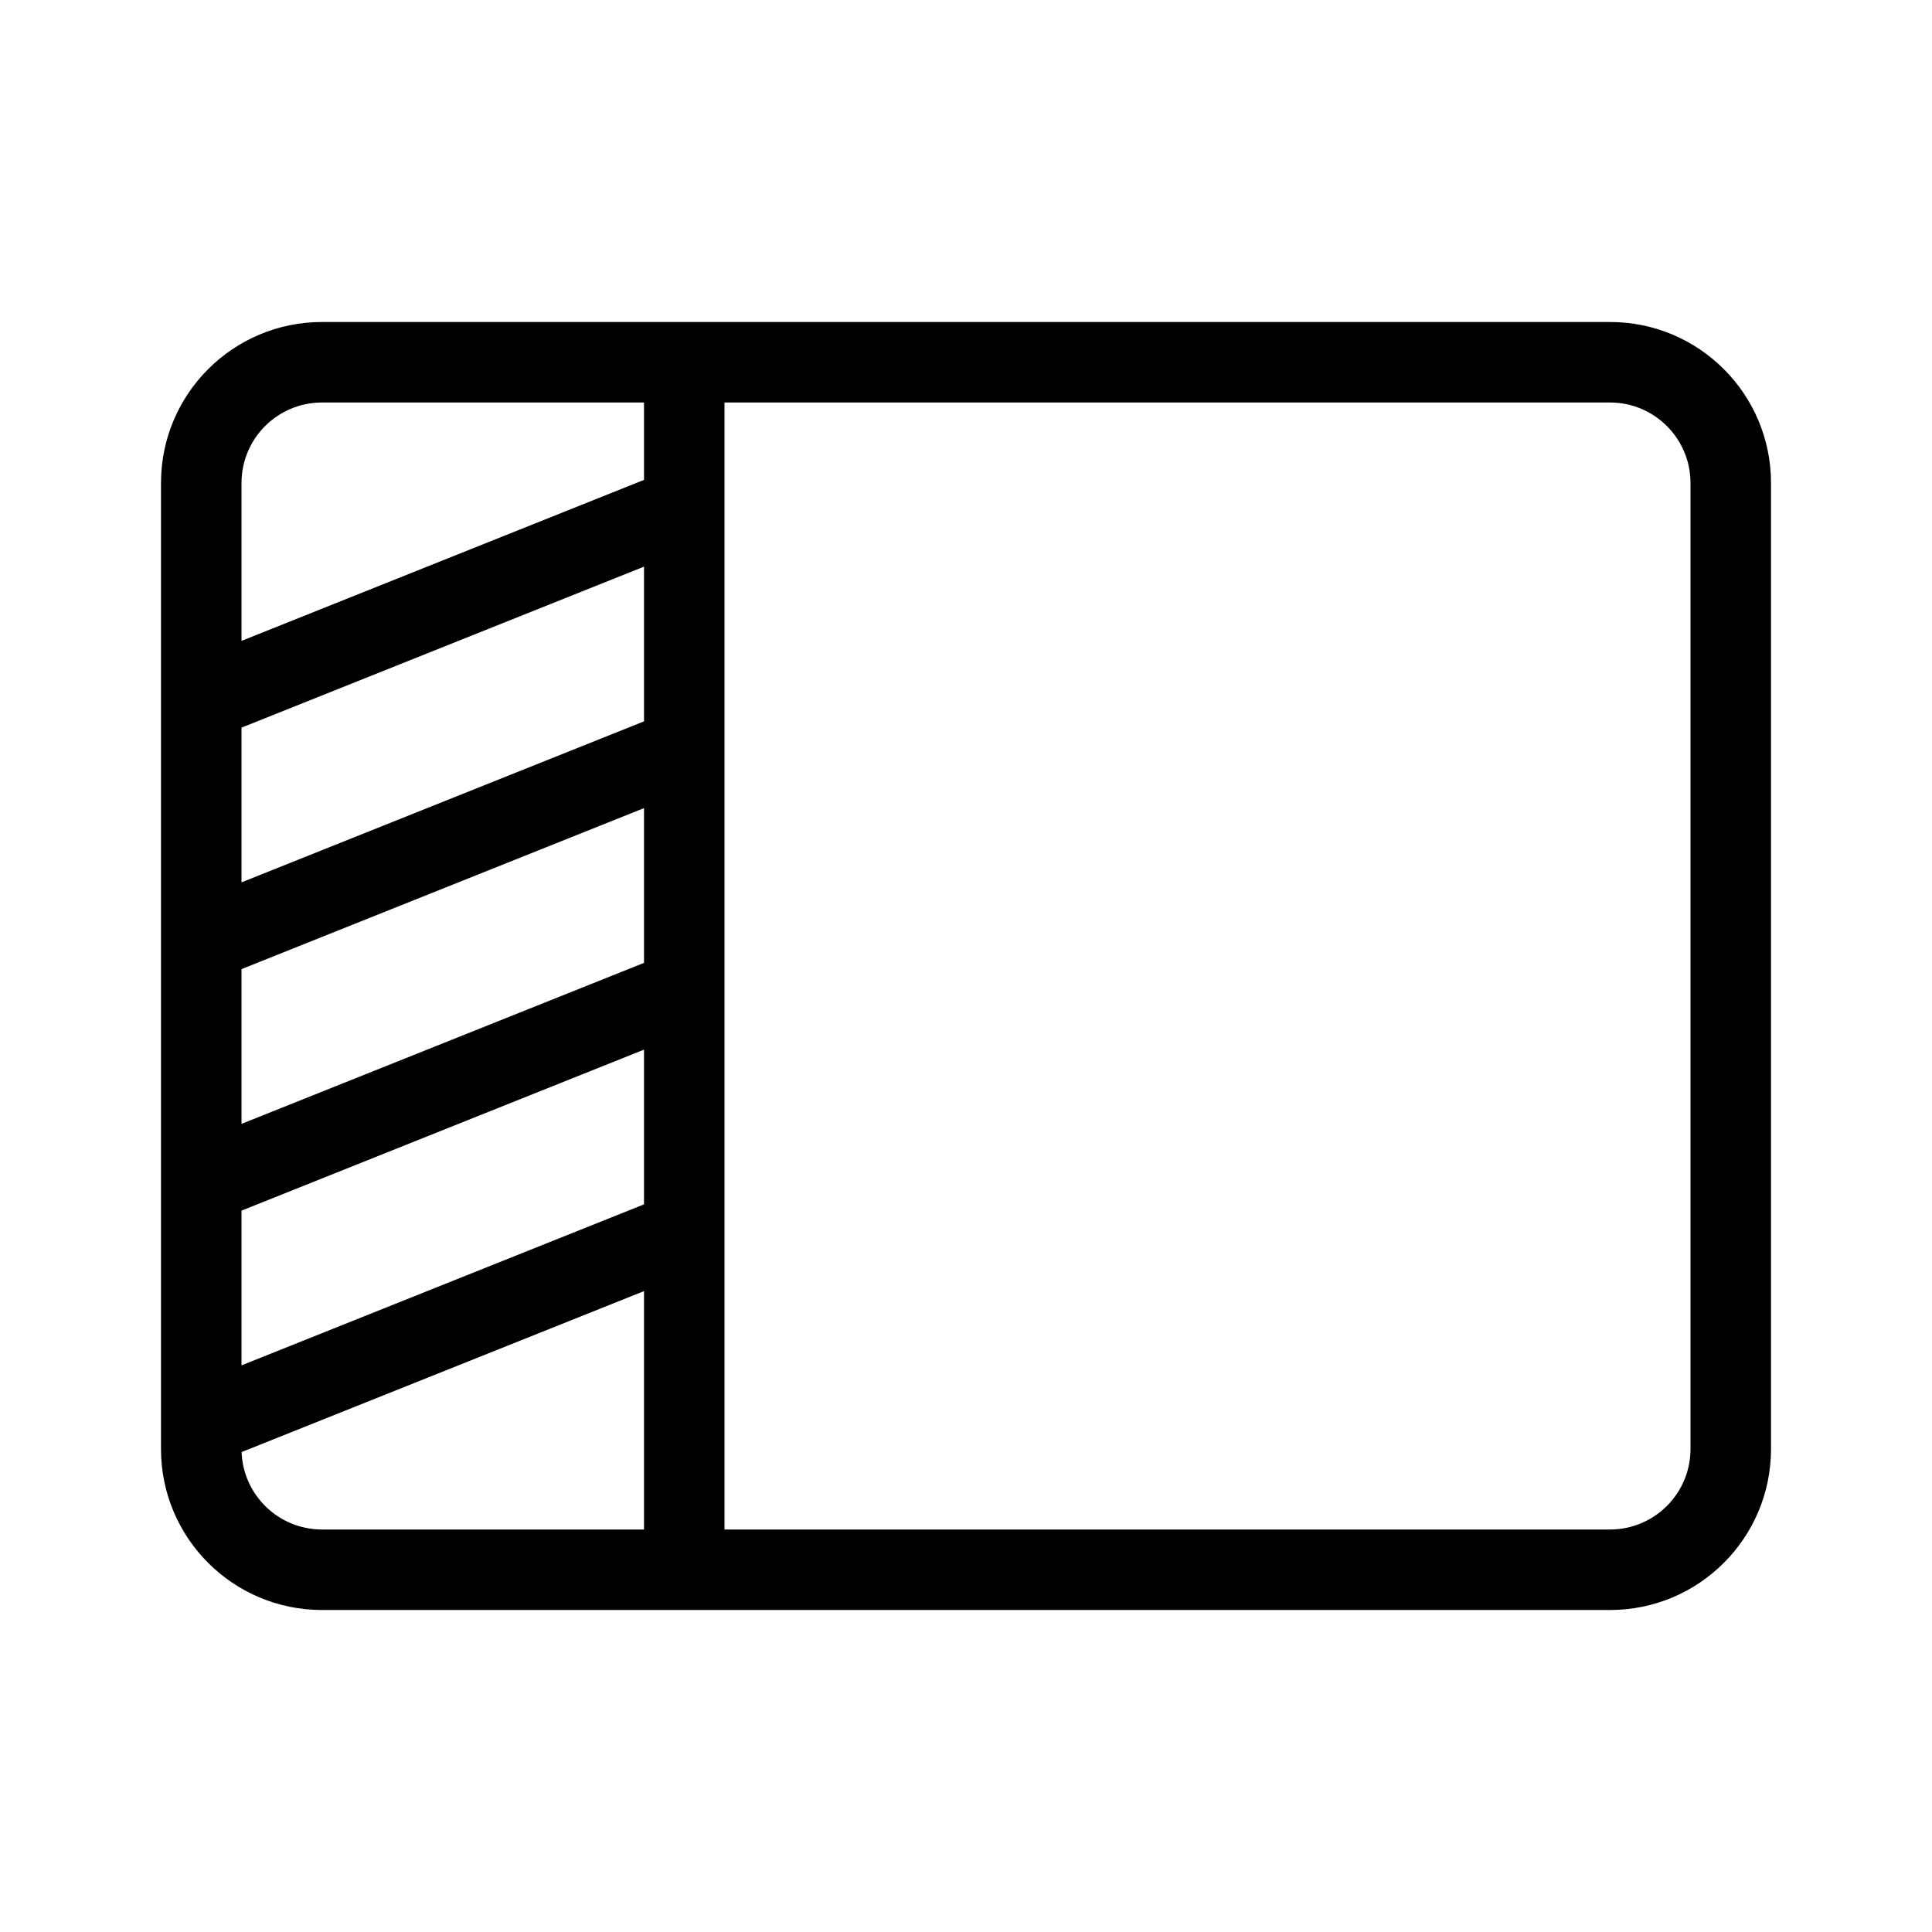 <?xml version="1.0" encoding="UTF-8"?>
<svg xmlns="http://www.w3.org/2000/svg" xmlns:xlink="http://www.w3.org/1999/xlink" width="24" height="24" viewBox="0 0 24 24">
    <path id="window-sidebar-a" d="M3,16.961 L8,14.961 L8,13.039 L3,15.039 L3,16.961 Z M3.001,18.038 C3.021,18.573 3.461,19 4,19 L8,19 L8,16.039 L3.001,18.038 Z M3,13.961 L8,11.961 L8,10.039 L3,12.039 L3,13.961 Z M3,10.961 L8,8.961 L8,7.039 L3,9.039 L3,10.961 Z M3,7.961 L8,5.961 L8,5 L4,5 C3.448,5 3,5.448 3,6 L3,7.961 Z M9,5 L9,19 L20,19 C20.552,19 21,18.552 21,18 L21,6 C21,5.448 20.552,5 20,5 L9,5 Z M4,4 L20,4 C21.105,4 22,4.895 22,6 L22,18 C22,19.105 21.105,20 20,20 L4,20 C2.895,20 2,19.105 2,18 L2,6 C2,4.895 2.895,4 4,4 Z"/>
</svg>
